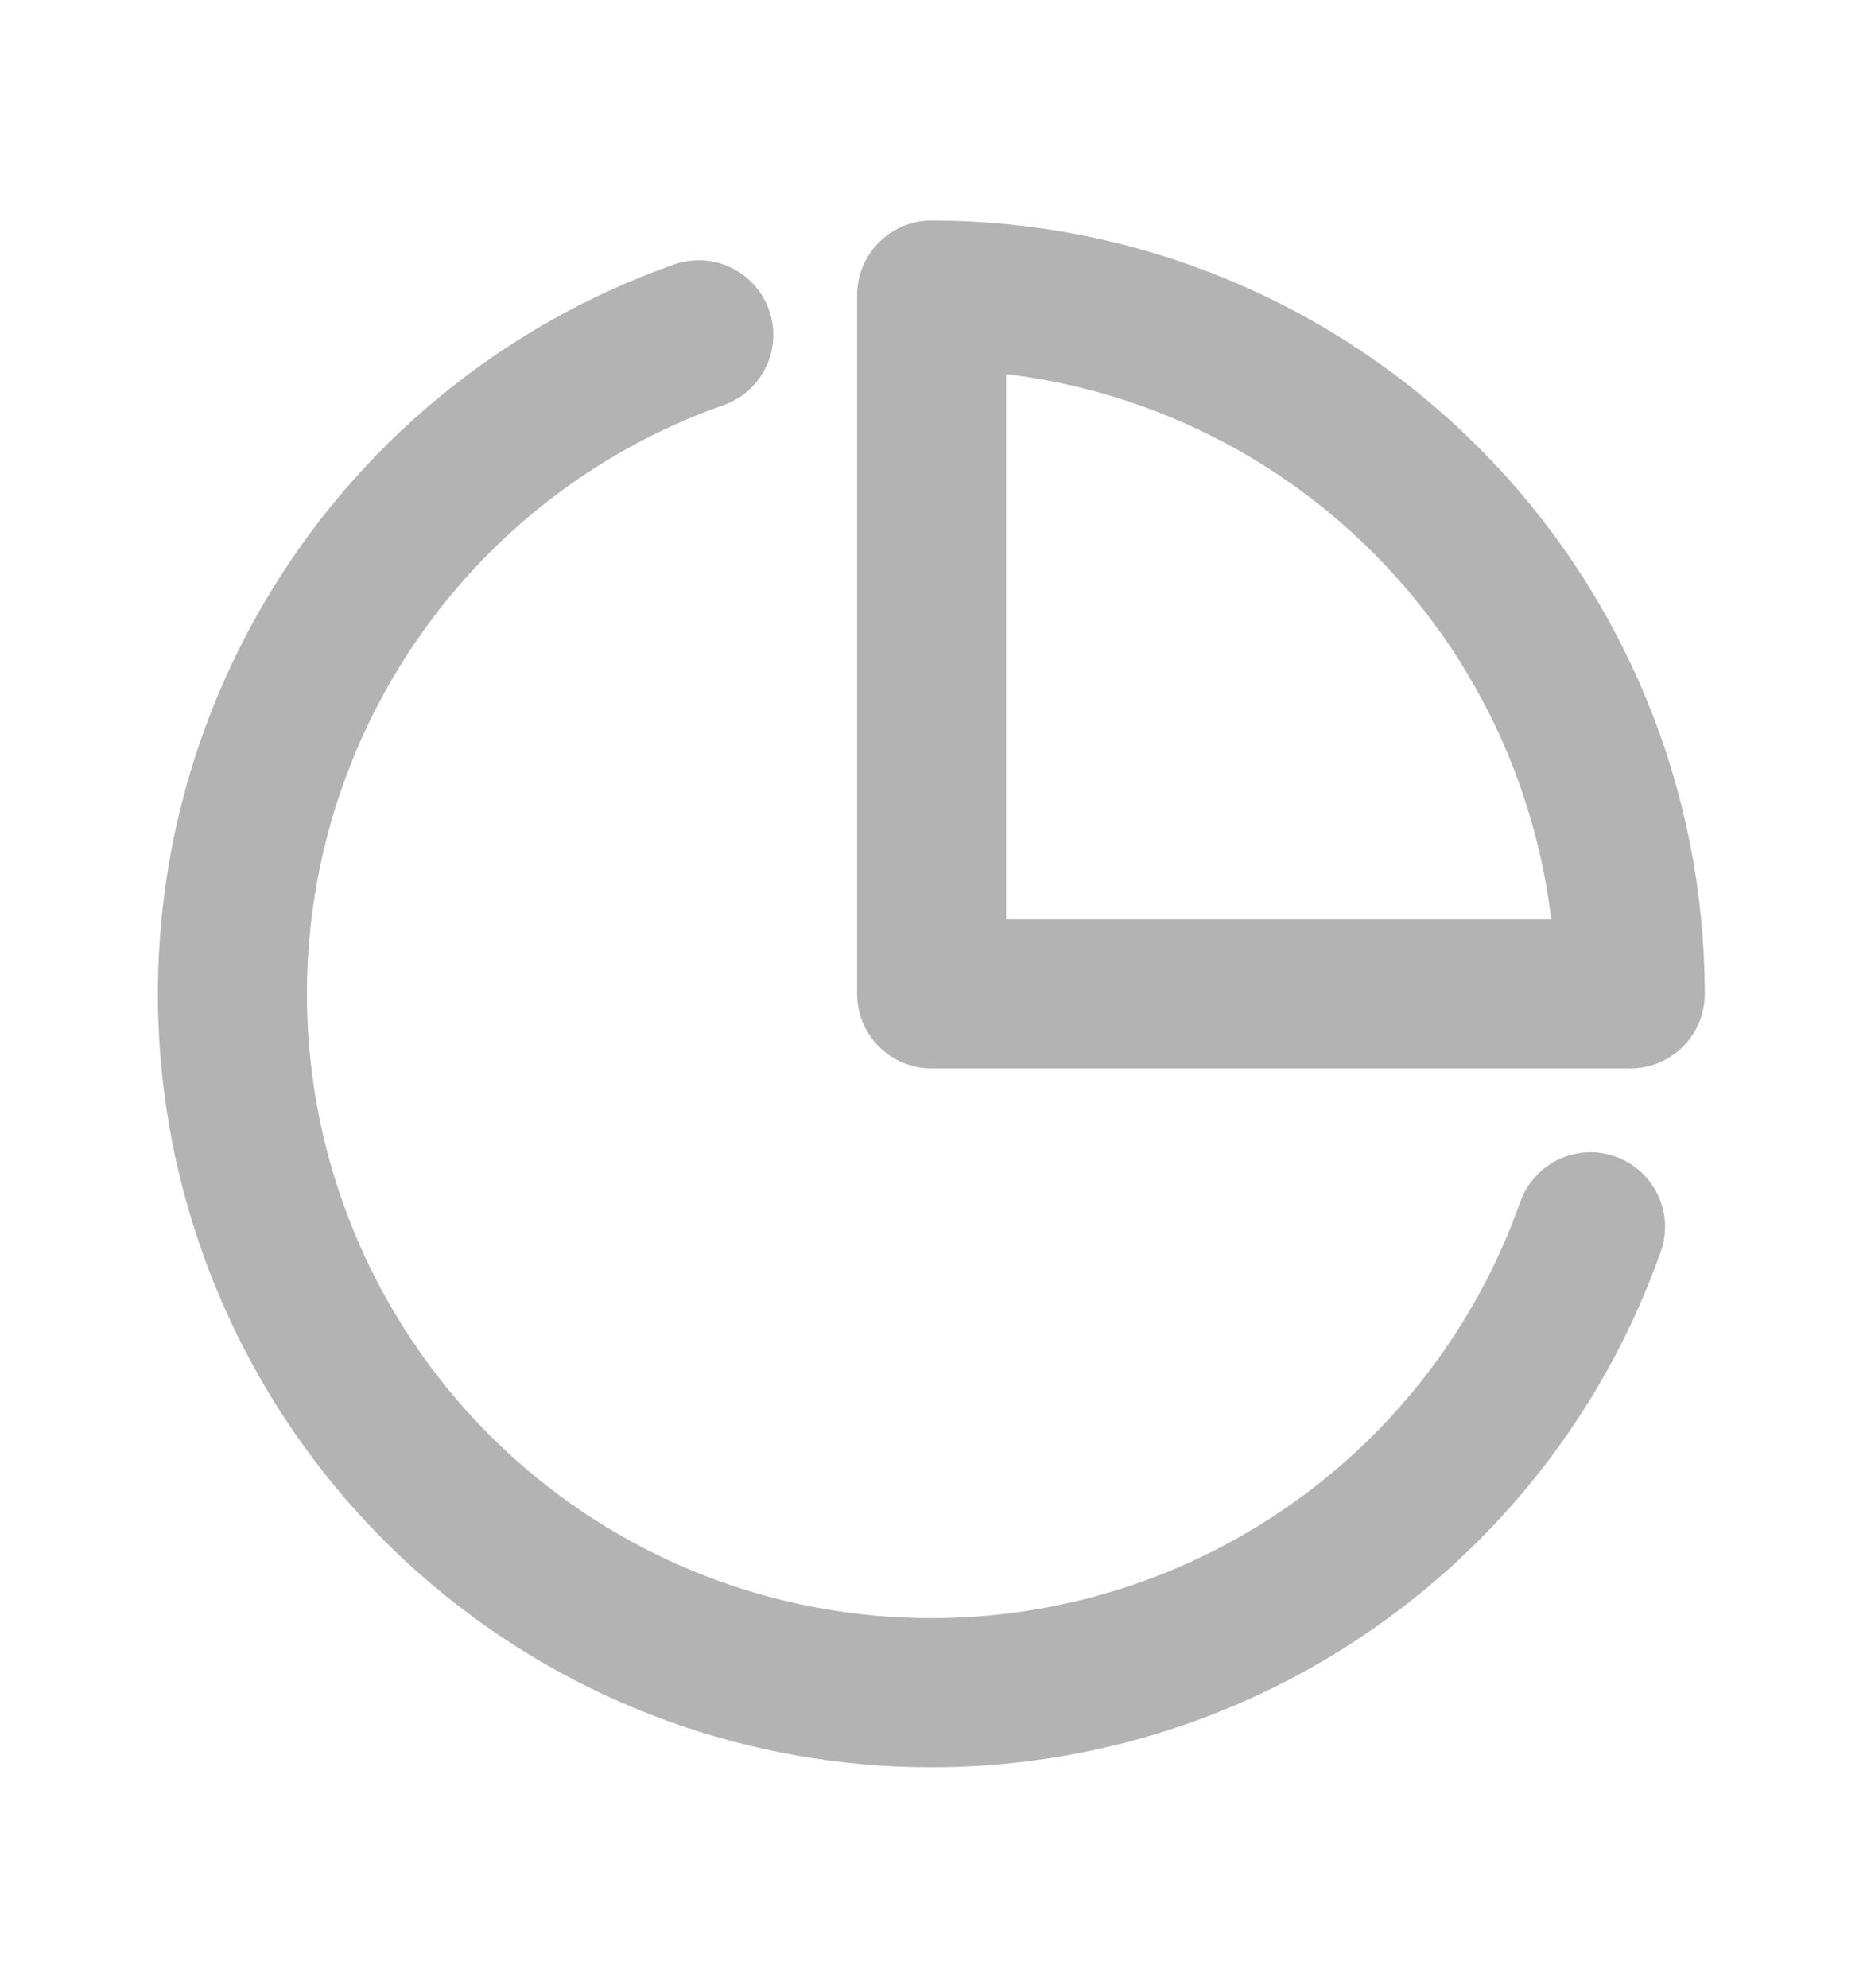 <svg width="15" height="16" viewBox="0 0 15 16" fill="none" xmlns="http://www.w3.org/2000/svg">
<path d="M12.806 9.875C12.418 10.972 11.7 11.922 10.749 12.593C9.799 13.265 8.664 13.625 7.501 13.625C6.173 13.626 4.888 13.158 3.872 12.302C2.857 11.447 2.177 10.26 1.952 8.951C1.728 7.642 1.973 6.297 2.646 5.152C3.318 4.007 4.374 3.136 5.626 2.695M7.501 2.375C8.993 2.375 10.424 2.968 11.478 4.023C12.533 5.077 13.126 6.508 13.126 8H7.501V2.375Z" stroke="#B3B3B3" stroke-width="1.2" stroke-linecap="round" stroke-linejoin="round"/>
</svg>
